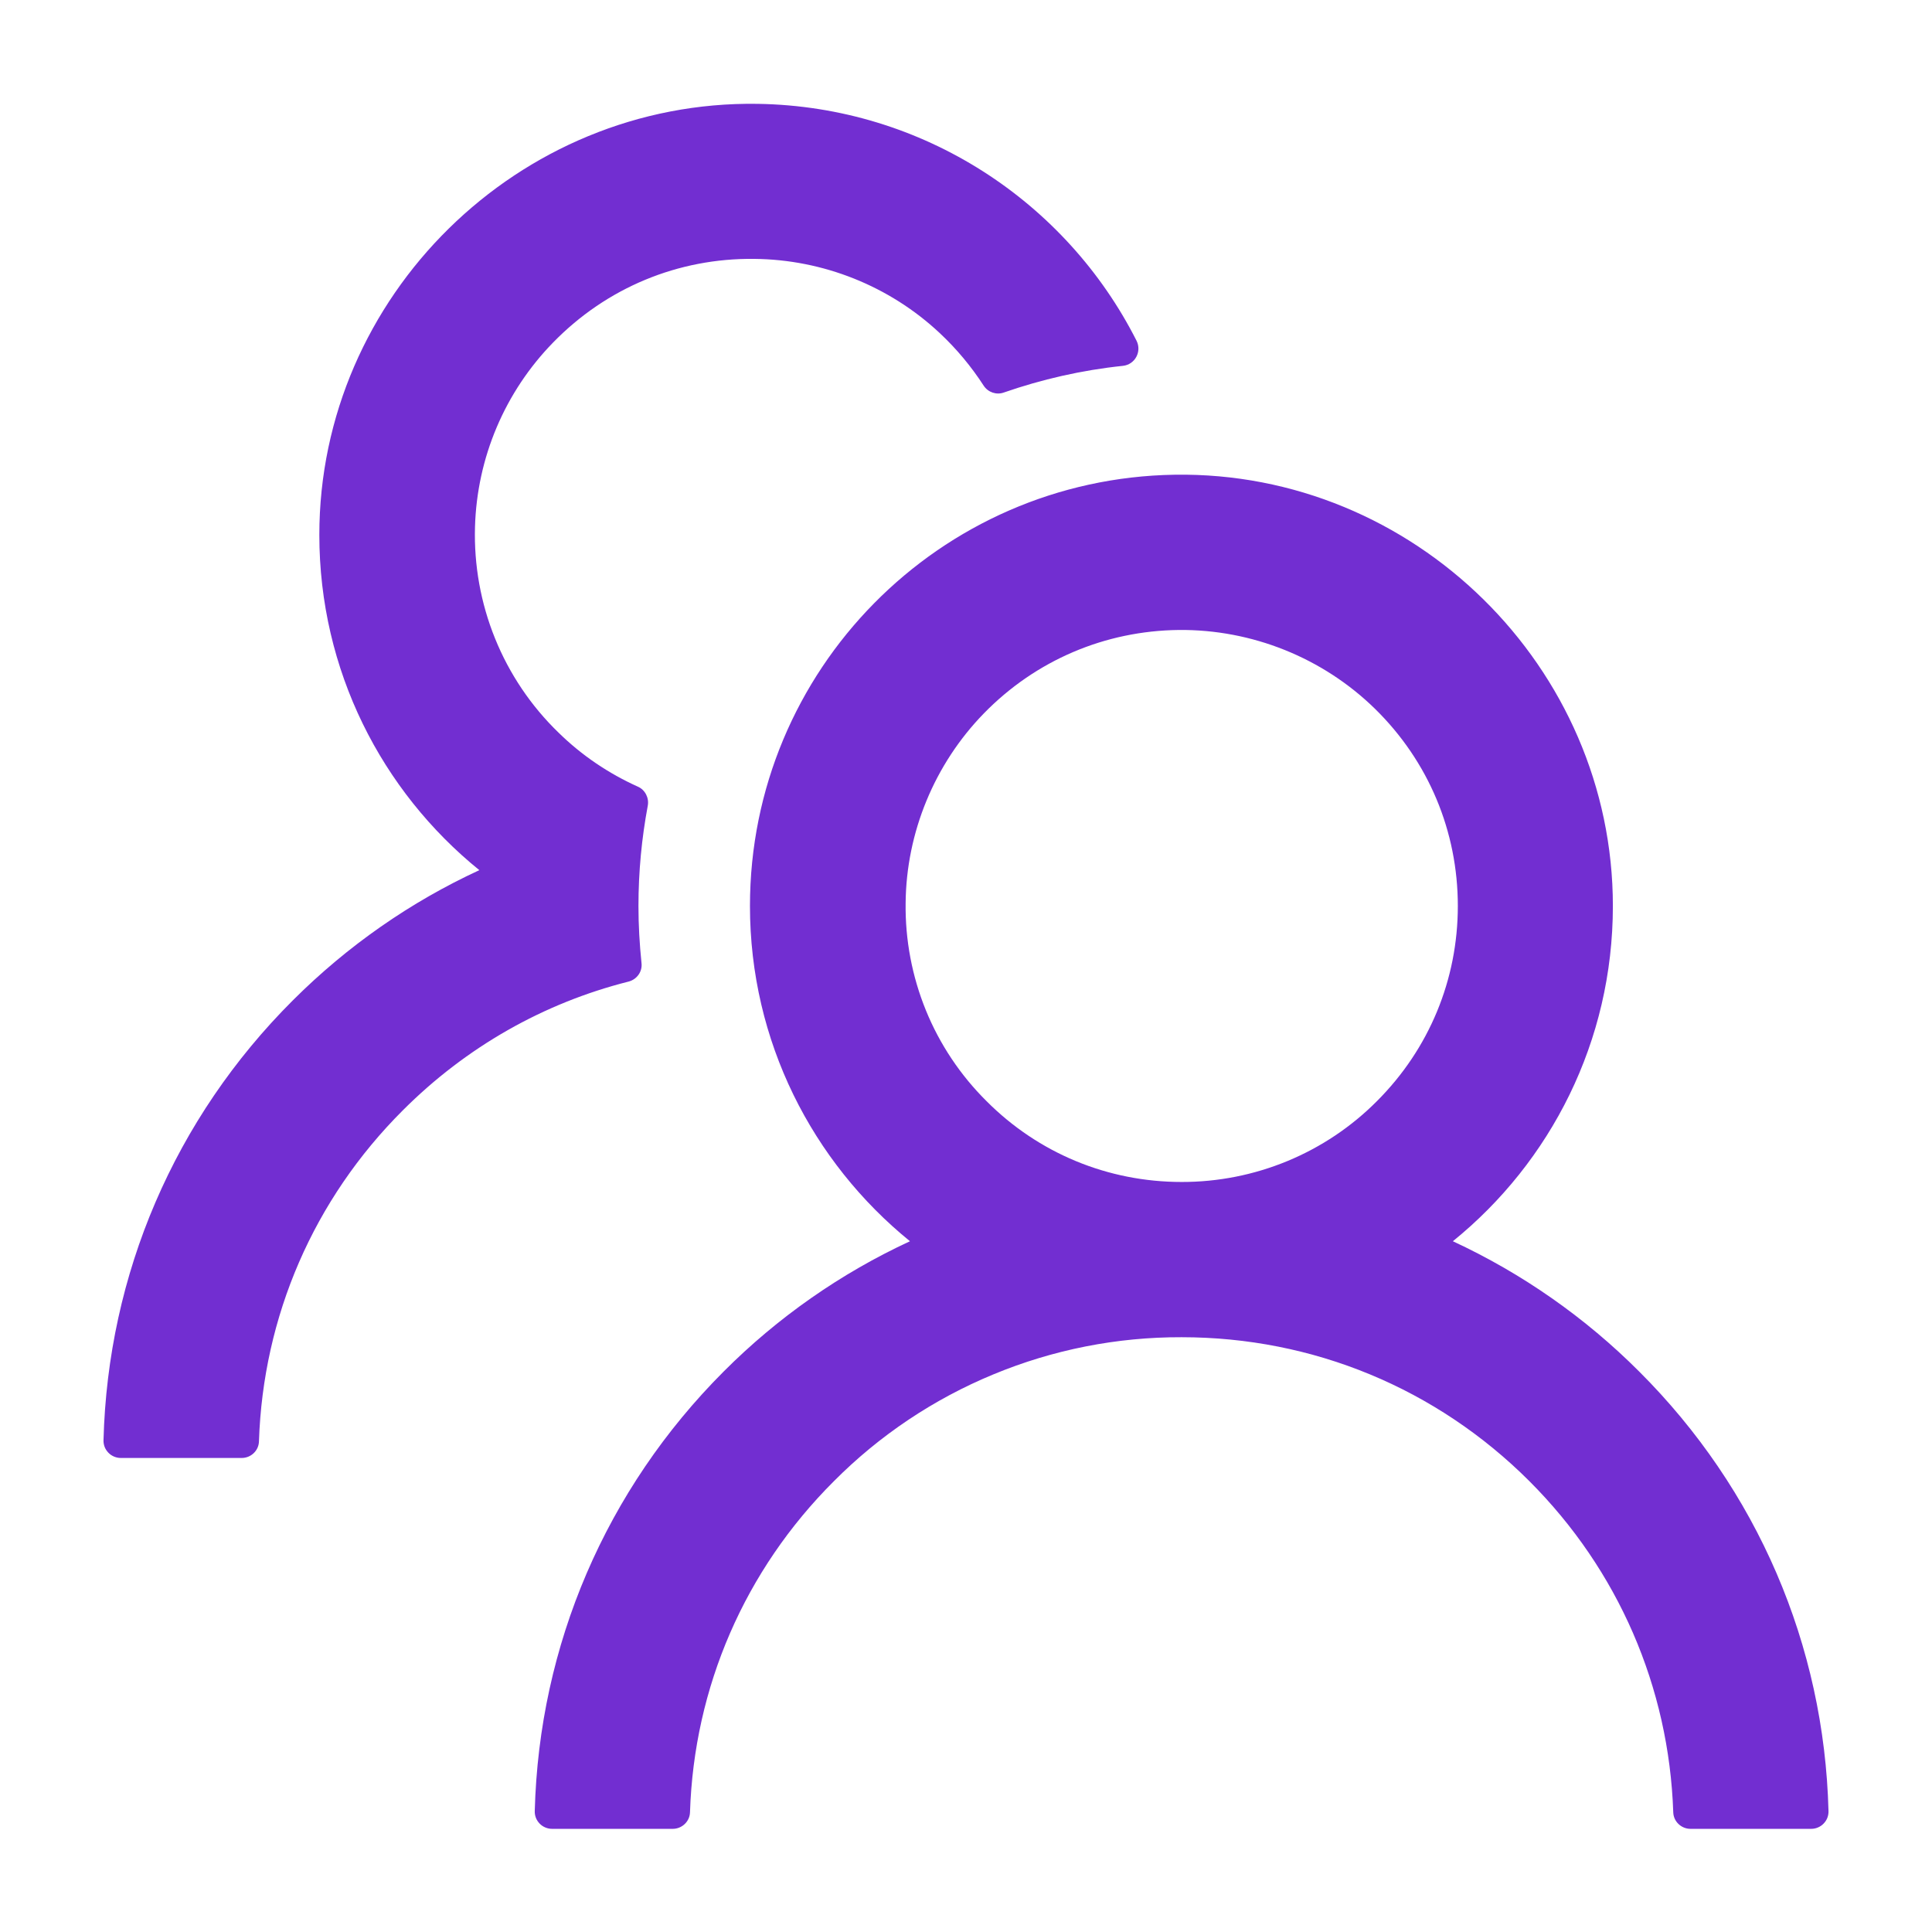 <svg width="28" height="28" viewBox="0 0 28 28" fill="none" xmlns="http://www.w3.org/2000/svg">
<path d="M23.756 19.877C22.974 19.094 22.06 18.455 21.056 17.989C22.472 16.842 23.375 15.092 23.375 13.13C23.375 9.667 20.488 6.827 17.025 6.88C13.616 6.933 10.869 9.711 10.869 13.13C10.869 15.092 11.775 16.842 13.188 17.989C12.184 18.454 11.27 19.093 10.488 19.877C8.781 21.586 7.813 23.842 7.75 26.248C7.749 26.282 7.755 26.315 7.767 26.346C7.779 26.377 7.798 26.405 7.821 26.429C7.844 26.453 7.872 26.472 7.903 26.485C7.934 26.498 7.967 26.505 8 26.505H9.75C9.884 26.505 9.997 26.398 10 26.264C10.059 24.451 10.794 22.755 12.085 21.467C12.745 20.803 13.53 20.277 14.396 19.919C15.261 19.56 16.189 19.377 17.125 19.38C19.028 19.38 20.819 20.12 22.166 21.467C23.453 22.755 24.188 24.451 24.25 26.264C24.253 26.398 24.366 26.505 24.5 26.505H26.25C26.283 26.505 26.317 26.498 26.347 26.485C26.378 26.472 26.406 26.453 26.429 26.429C26.452 26.405 26.471 26.377 26.483 26.346C26.495 26.315 26.501 26.282 26.5 26.248C26.438 23.842 25.469 21.586 23.756 19.877ZM17.125 17.13C16.056 17.13 15.05 16.714 14.297 15.958C13.919 15.583 13.62 15.136 13.419 14.643C13.218 14.15 13.118 13.621 13.125 13.089C13.134 12.064 13.544 11.073 14.259 10.339C15.009 9.57 16.013 9.142 17.084 9.13C18.144 9.12 19.172 9.533 19.928 10.273C20.703 11.033 21.128 12.048 21.128 13.13C21.128 14.198 20.713 15.201 19.956 15.958C19.585 16.331 19.144 16.626 18.658 16.827C18.172 17.028 17.651 17.131 17.125 17.13ZM9.297 13.955C9.269 13.683 9.253 13.408 9.253 13.13C9.253 12.633 9.3 12.148 9.388 11.677C9.409 11.564 9.35 11.448 9.247 11.402C8.822 11.211 8.431 10.948 8.094 10.617C7.696 10.232 7.383 9.767 7.175 9.254C6.967 8.741 6.868 8.19 6.884 7.636C6.913 6.633 7.316 5.68 8.019 4.961C8.791 4.17 9.828 3.739 10.931 3.752C11.928 3.761 12.891 4.145 13.619 4.827C13.866 5.058 14.078 5.314 14.256 5.589C14.319 5.686 14.441 5.727 14.547 5.689C15.097 5.498 15.678 5.364 16.275 5.302C16.45 5.283 16.55 5.095 16.472 4.939C15.456 2.93 13.381 1.542 10.981 1.505C7.516 1.452 4.628 4.292 4.628 7.752C4.628 9.714 5.531 11.464 6.947 12.611C5.953 13.07 5.038 13.705 4.244 14.498C2.531 16.208 1.563 18.464 1.5 20.873C1.499 20.907 1.505 20.94 1.517 20.971C1.529 21.002 1.548 21.03 1.571 21.054C1.594 21.078 1.622 21.097 1.653 21.11C1.684 21.123 1.717 21.13 1.75 21.13H3.503C3.638 21.13 3.75 21.023 3.753 20.889C3.813 19.076 4.547 17.38 5.838 16.092C6.756 15.173 7.881 14.536 9.109 14.226C9.231 14.195 9.313 14.08 9.297 13.955Z" fill="#722ED1"/>
</svg>
